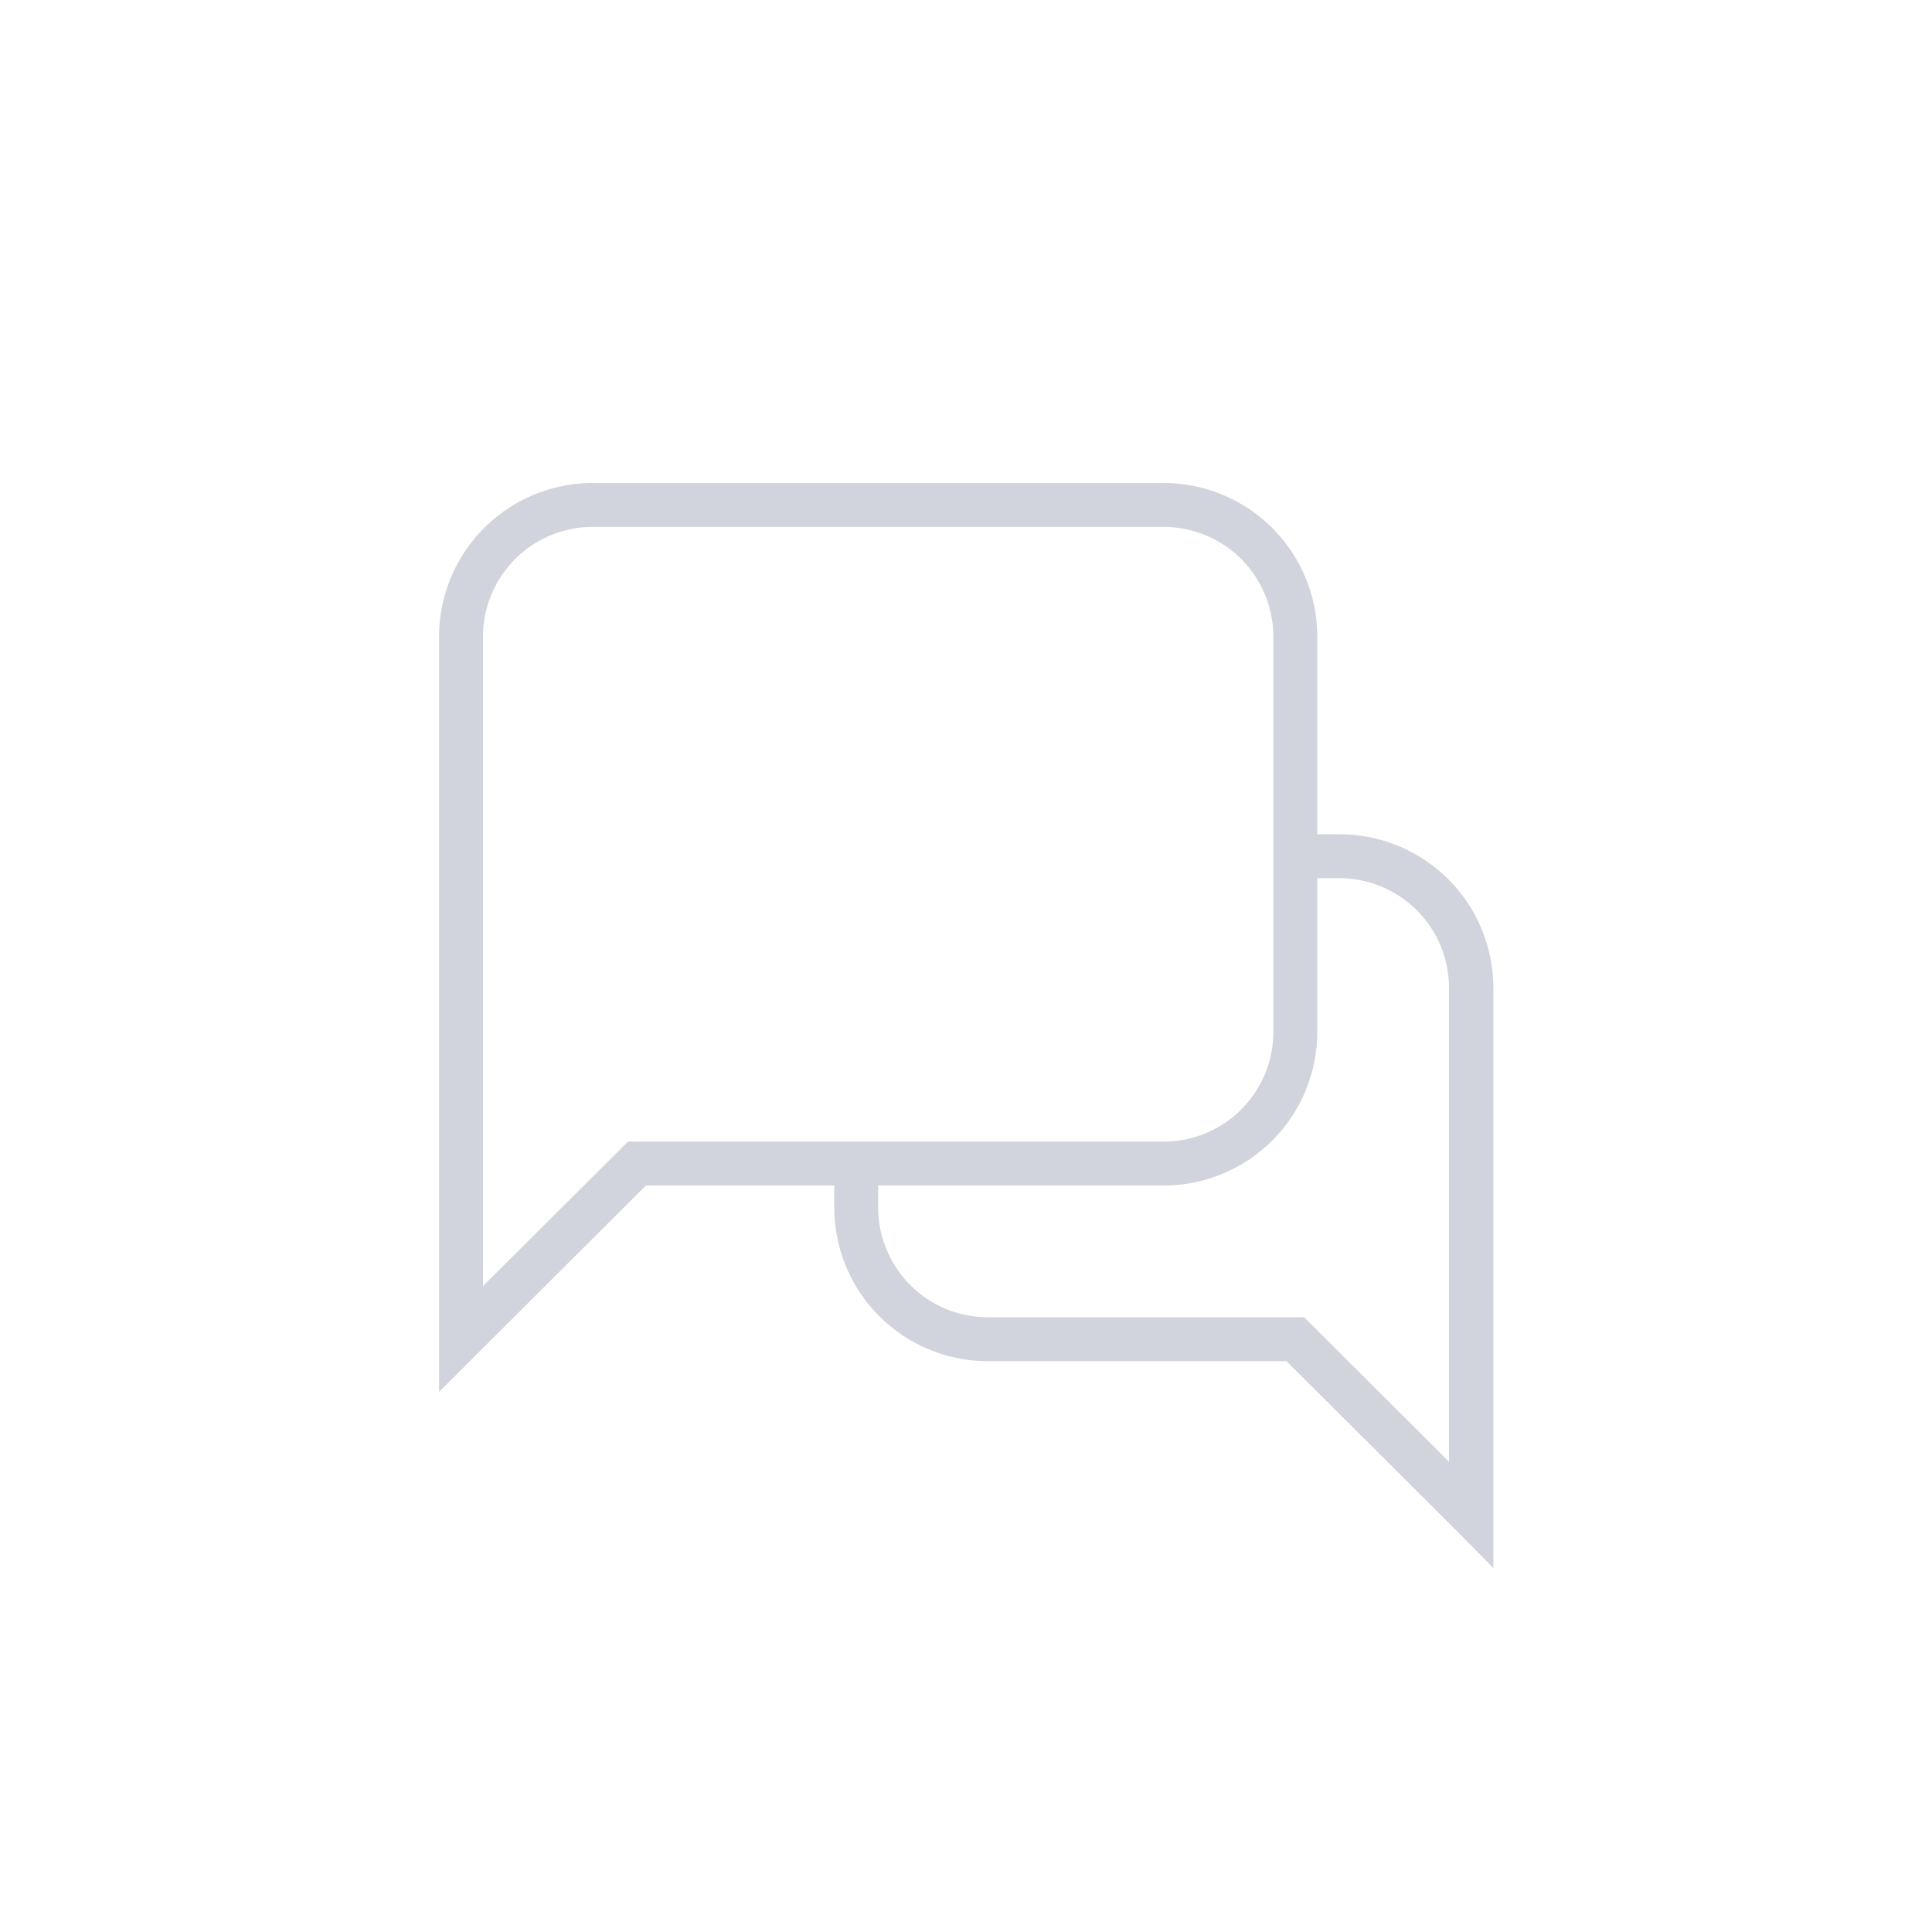 <svg xmlns:xlink="http://www.w3.org/1999/xlink" xmlns="http://www.w3.org/2000/svg" viewBox="0 0 44 44" width="44" height="44"><path fill="#D1D4DC" fill-rule="evenodd" d="M11 14.5a2.5 2.5 0 0 1 2.5-2.5h13a2.5 2.5 0 0 1 2.5 2.5v9a2.5 2.5 0 0 1-2.5 2.5H14.3l-.15.15L11 29.29V14.5Zm2.5-3.5a3.5 3.5 0 0 0-3.5 3.5v17.2l.85-.85L14.71 27H19v.5a3.5 3.5 0 0 0 3.5 3.5H29.3l3.86 3.85.85.86V22.5a3.5 3.5 0 0 0-3.5-3.5H30v-4.5a3.5 3.5 0 0 0-3.5-3.5h-13ZM30 20v3.5a3.5 3.5 0 0 1-3.5 3.5H20v.5a2.5 2.5 0 0 0 2.5 2.5H29.7l.15.15L33 33.29V22.5a2.5 2.5 0 0 0-2.5-2.5H30Z"></path></svg>